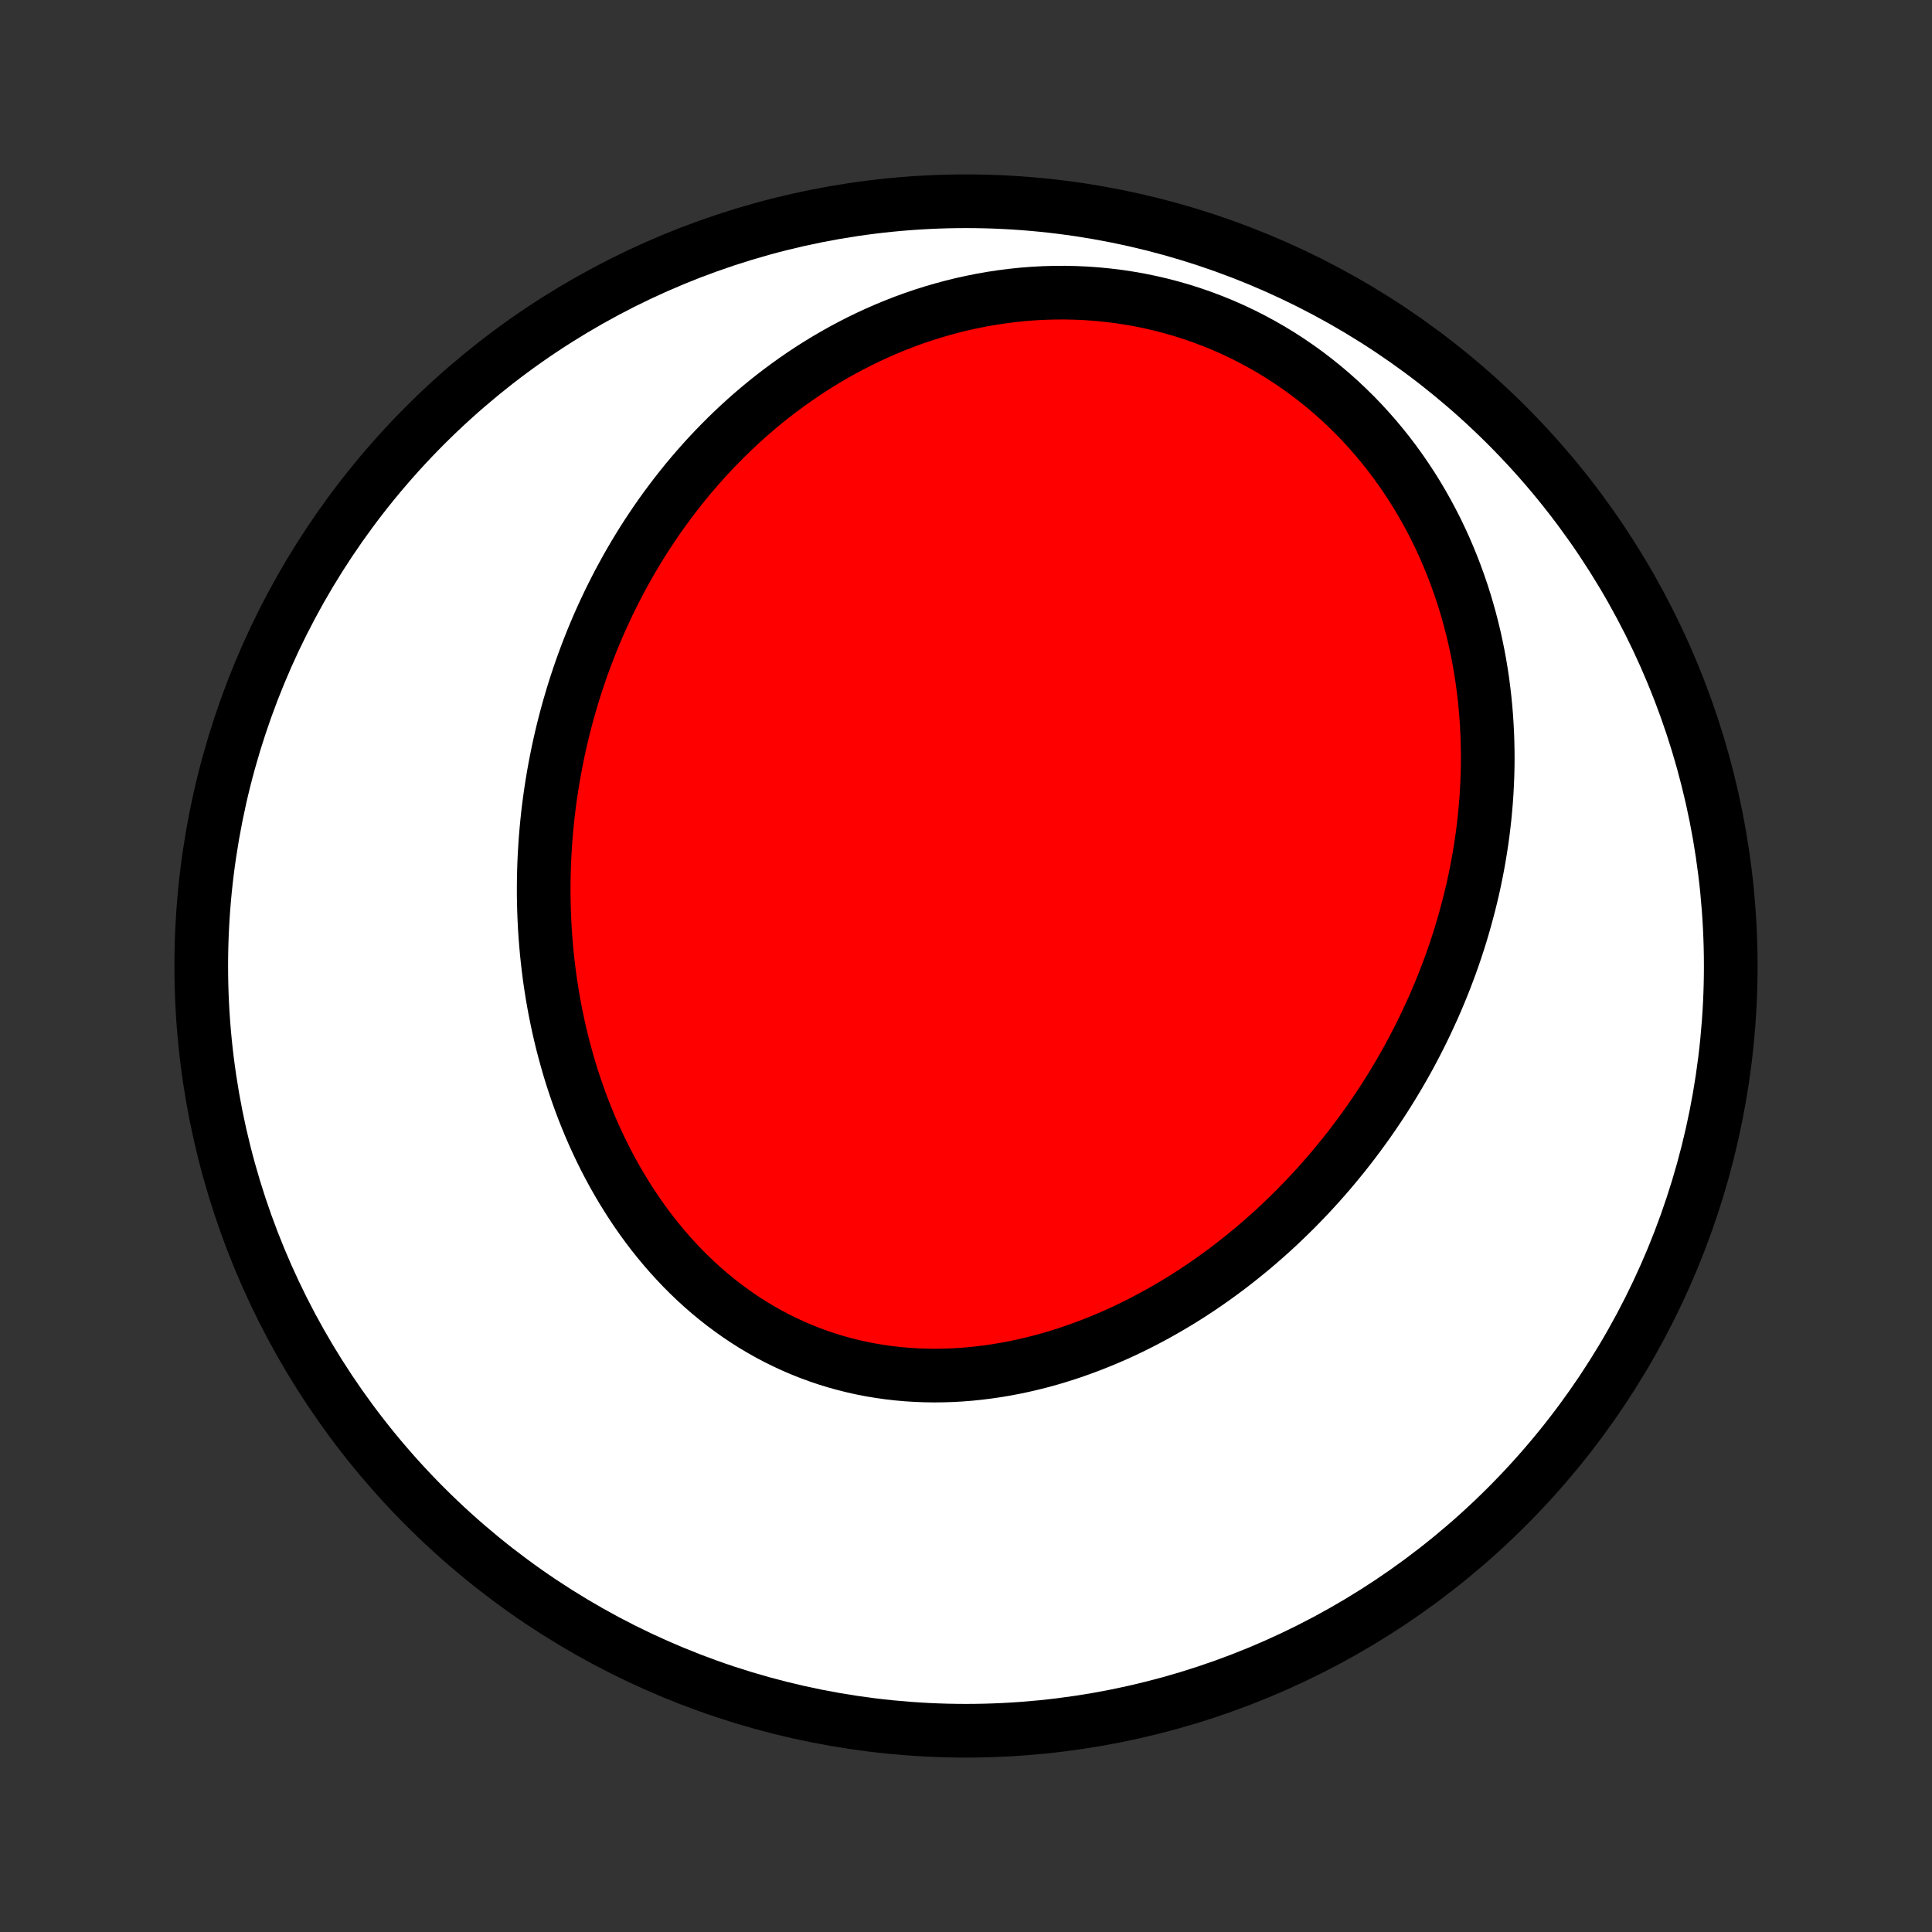 <?xml version="1.0" encoding="utf-8" standalone="no"?>
<!DOCTYPE svg PUBLIC "-//W3C//DTD SVG 1.1//EN"
  "http://www.w3.org/Graphics/SVG/1.1/DTD/svg11.dtd">
<!-- Created with matplotlib (http://matplotlib.org/) -->
<svg height="72pt" version="1.1" viewBox="0 0 72 72" width="72pt" xmlns="http://www.w3.org/2000/svg" xmlns:xlink="http://www.w3.org/1999/xlink">
 <rect x="0" y="0" width="72" height="72" fill="#333333" stroke="none"/>
 <defs>
  <style type="text/css">
*{stroke-linecap:butt;stroke-linejoin:round;}
  </style>
 </defs>
 <g id="figure_1">
  <g id="patch_1">
   <path d="
M0 72
L72 72
L72 0
L0 0
z
" style="fill:none;"/>
  </g>
  <g id="axes_1">
   <g id="PatchCollection_1">
    <defs>
     <path d="
M36 -7.5
C43.558 -7.5 50.808 -10.503 56.153 -15.848
C61.497 -21.192 64.5 -28.442 64.5 -36
C64.5 -43.558 61.497 -50.808 56.153 -56.153
C50.808 -61.497 43.558 -64.5 36 -64.5
C28.442 -64.5 21.192 -61.497 15.848 -56.153
C10.503 -50.808 7.5 -43.558 7.5 -36
C7.5 -28.442 10.503 -21.192 15.848 -15.848
C21.192 -10.503 28.442 -7.5 36 -7.5
z
" id="C0_0_a811fe30f3"/>
     <path d="
M53.166 -33.909
L53.041 -33.649
L52.913 -33.389
L52.782 -33.132
L52.648 -32.875
L52.511 -32.62
L52.371 -32.367
L52.227 -32.115
L52.081 -31.865
L51.932 -31.616
L51.78 -31.369
L51.625 -31.123
L51.467 -30.878
L51.305 -30.636
L51.141 -30.394
L50.974 -30.154
L50.803 -29.916
L50.63 -29.68
L50.453 -29.444
L50.274 -29.211
L50.091 -28.979
L49.905 -28.749
L49.716 -28.52
L49.524 -28.293
L49.328 -28.068
L49.13 -27.845
L48.928 -27.623
L48.722 -27.403
L48.514 -27.186
L48.303 -26.97
L48.087 -26.756
L47.869 -26.544
L47.648 -26.334
L47.423 -26.126
L47.194 -25.921
L46.963 -25.718
L46.728 -25.517
L46.489 -25.319
L46.247 -25.123
L46.002 -24.93
L45.754 -24.739
L45.501 -24.551
L45.246 -24.366
L44.987 -24.184
L44.725 -24.005
L44.459 -23.83
L44.19 -23.657
L43.917 -23.488
L43.641 -23.323
L43.362 -23.161
L43.08 -23.003
L42.794 -22.849
L42.505 -22.699
L42.213 -22.553
L41.918 -22.411
L41.619 -22.274
L41.318 -22.142
L41.014 -22.015
L40.706 -21.892
L40.396 -21.775
L40.084 -21.663
L39.768 -21.556
L39.45 -21.455
L39.13 -21.36
L38.808 -21.271
L38.483 -21.189
L38.156 -21.112
L37.828 -21.042
L37.497 -20.979
L37.165 -20.923
L36.832 -20.874
L36.498 -20.832
L36.162 -20.797
L35.826 -20.77
L35.489 -20.751
L35.151 -20.74
L34.813 -20.736
L34.475 -20.741
L34.138 -20.754
L33.801 -20.775
L33.464 -20.805
L33.129 -20.843
L32.794 -20.89
L32.461 -20.945
L32.129 -21.009
L31.799 -21.082
L31.472 -21.164
L31.146 -21.254
L30.823 -21.353
L30.503 -21.461
L30.186 -21.577
L29.872 -21.702
L29.562 -21.835
L29.255 -21.977
L28.952 -22.126
L28.654 -22.284
L28.359 -22.45
L28.069 -22.623
L27.783 -22.804
L27.502 -22.993
L27.226 -23.189
L26.954 -23.391
L26.688 -23.601
L26.427 -23.817
L26.172 -24.039
L25.922 -24.267
L25.677 -24.502
L25.438 -24.741
L25.205 -24.987
L24.977 -25.237
L24.755 -25.492
L24.539 -25.752
L24.328 -26.016
L24.123 -26.285
L23.924 -26.557
L23.731 -26.833
L23.544 -27.112
L23.363 -27.395
L23.187 -27.68
L23.017 -27.969
L22.852 -28.26
L22.694 -28.553
L22.54 -28.849
L22.393 -29.146
L22.251 -29.446
L22.114 -29.747
L21.983 -30.05
L21.858 -30.354
L21.737 -30.659
L21.622 -30.965
L21.512 -31.272
L21.407 -31.58
L21.307 -31.888
L21.212 -32.197
L21.123 -32.507
L21.038 -32.816
L20.957 -33.126
L20.882 -33.436
L20.811 -33.746
L20.745 -34.056
L20.683 -34.366
L20.626 -34.676
L20.573 -34.985
L20.525 -35.294
L20.48 -35.603
L20.441 -35.911
L20.405 -36.218
L20.373 -36.526
L20.346 -36.832
L20.322 -37.138
L20.302 -37.443
L20.287 -37.748
L20.275 -38.051
L20.267 -38.354
L20.262 -38.657
L20.262 -38.958
L20.265 -39.258
L20.272 -39.558
L20.282 -39.857
L20.296 -40.155
L20.314 -40.452
L20.334 -40.748
L20.359 -41.044
L20.387 -41.338
L20.418 -41.632
L20.453 -41.924
L20.491 -42.216
L20.533 -42.507
L20.578 -42.797
L20.626 -43.086
L20.678 -43.373
L20.733 -43.661
L20.791 -43.947
L20.852 -44.232
L20.917 -44.516
L20.985 -44.8
L21.057 -45.082
L21.131 -45.363
L21.209 -45.644
L21.291 -45.924
L21.375 -46.202
L21.463 -46.48
L21.555 -46.757
L21.649 -47.033
L21.748 -47.308
L21.849 -47.582
L21.954 -47.855
L22.062 -48.127
L22.174 -48.398
L22.289 -48.668
L22.408 -48.937
L22.53 -49.205
L22.656 -49.472
L22.786 -49.738
L22.919 -50.003
L23.055 -50.267
L23.196 -50.529
L23.34 -50.791
L23.488 -51.052
L23.64 -51.311
L23.795 -51.569
L23.955 -51.826
L24.118 -52.081
L24.286 -52.335
L24.457 -52.588
L24.633 -52.839
L24.813 -53.089
L24.997 -53.337
L25.185 -53.584
L25.377 -53.828
L25.574 -54.072
L25.775 -54.313
L25.981 -54.552
L26.191 -54.79
L26.405 -55.025
L26.625 -55.258
L26.849 -55.489
L27.077 -55.718
L27.31 -55.944
L27.548 -56.168
L27.791 -56.389
L28.039 -56.607
L28.291 -56.822
L28.549 -57.034
L28.811 -57.243
L29.079 -57.448
L29.352 -57.65
L29.629 -57.848
L29.912 -58.043
L30.199 -58.233
L30.492 -58.419
L30.79 -58.601
L31.093 -58.778
L31.401 -58.951
L31.714 -59.118
L32.032 -59.281
L32.355 -59.438
L32.683 -59.589
L33.015 -59.734
L33.353 -59.874
L33.695 -60.007
L34.042 -60.134
L34.393 -60.254
L34.749 -60.366
L35.109 -60.472
L35.473 -60.57
L35.841 -60.661
L36.213 -60.743
L36.588 -60.818
L36.967 -60.884
L37.349 -60.941
L37.734 -60.99
L38.121 -61.03
L38.511 -61.06
L38.903 -61.081
L39.297 -61.092
L39.693 -61.094
L40.089 -61.085
L40.487 -61.067
L40.885 -61.038
L41.283 -60.999
L41.681 -60.95
L42.078 -60.89
L42.475 -60.82
L42.87 -60.739
L43.263 -60.648
L43.654 -60.546
L44.043 -60.434
L44.429 -60.311
L44.811 -60.178
L45.19 -60.035
L45.565 -59.882
L45.935 -59.719
L46.3 -59.547
L46.661 -59.364
L47.016 -59.173
L47.365 -58.973
L47.708 -58.764
L48.045 -58.546
L48.375 -58.32
L48.698 -58.087
L49.014 -57.845
L49.323 -57.597
L49.625 -57.341
L49.919 -57.079
L50.205 -56.81
L50.484 -56.536
L50.754 -56.256
L51.016 -55.97
L51.271 -55.679
L51.517 -55.384
L51.755 -55.085
L51.985 -54.781
L52.206 -54.474
L52.419 -54.163
L52.625 -53.849
L52.822 -53.532
L53.011 -53.212
L53.192 -52.891
L53.365 -52.567
L53.531 -52.241
L53.688 -51.914
L53.838 -51.586
L53.98 -51.256
L54.115 -50.925
L54.243 -50.594
L54.363 -50.262
L54.477 -49.93
L54.583 -49.598
L54.682 -49.265
L54.775 -48.933
L54.861 -48.601
L54.941 -48.269
L55.014 -47.938
L55.081 -47.608
L55.142 -47.278
L55.197 -46.949
L55.246 -46.621
L55.289 -46.294
L55.327 -45.967
L55.359 -45.642
L55.386 -45.319
L55.407 -44.996
L55.424 -44.675
L55.435 -44.356
L55.442 -44.037
L55.444 -43.721
L55.441 -43.405
L55.433 -43.092
L55.42 -42.779
L55.404 -42.469
L55.383 -42.16
L55.357 -41.852
L55.328 -41.546
L55.294 -41.242
L55.257 -40.94
L55.215 -40.639
L55.169 -40.34
L55.12 -40.042
L55.067 -39.746
L55.01 -39.452
L54.95 -39.16
L54.886 -38.869
L54.818 -38.58
L54.747 -38.292
L54.672 -38.006
L54.594 -37.722
L54.513 -37.439
L54.429 -37.158
L54.341 -36.879
L54.25 -36.601
L54.156 -36.325
L54.058 -36.05
L53.957 -35.777
L53.854 -35.506
L53.747 -35.236
L53.637 -34.968
L53.524 -34.701
L53.408 -34.435
z
" id="C0_1_dca8a257d5"/>
    </defs>
    <g clip-path="url(#p1bffca34e9)">
     <use style="fill:#ffffff;stroke:#000000;stroke-width:2.0;" x="0.0" xlink:href="#C0_0_a811fe30f3" y="72.0"/>
    </g>
    <g clip-path="url(#p1bffca34e9)">
     <use style="fill:#ff0000;stroke:#000000;stroke-width:2.0;" x="0.0" xlink:href="#C0_1_dca8a257d5" y="72.0"/>
    </g>
   </g>
  </g>
 </g>
 <defs>
  <clipPath id="p1bffca34e9">
   <rect height="72.0" width="72.0" x="0.0" y="0.0"/>
  </clipPath>
 </defs>
</svg>
